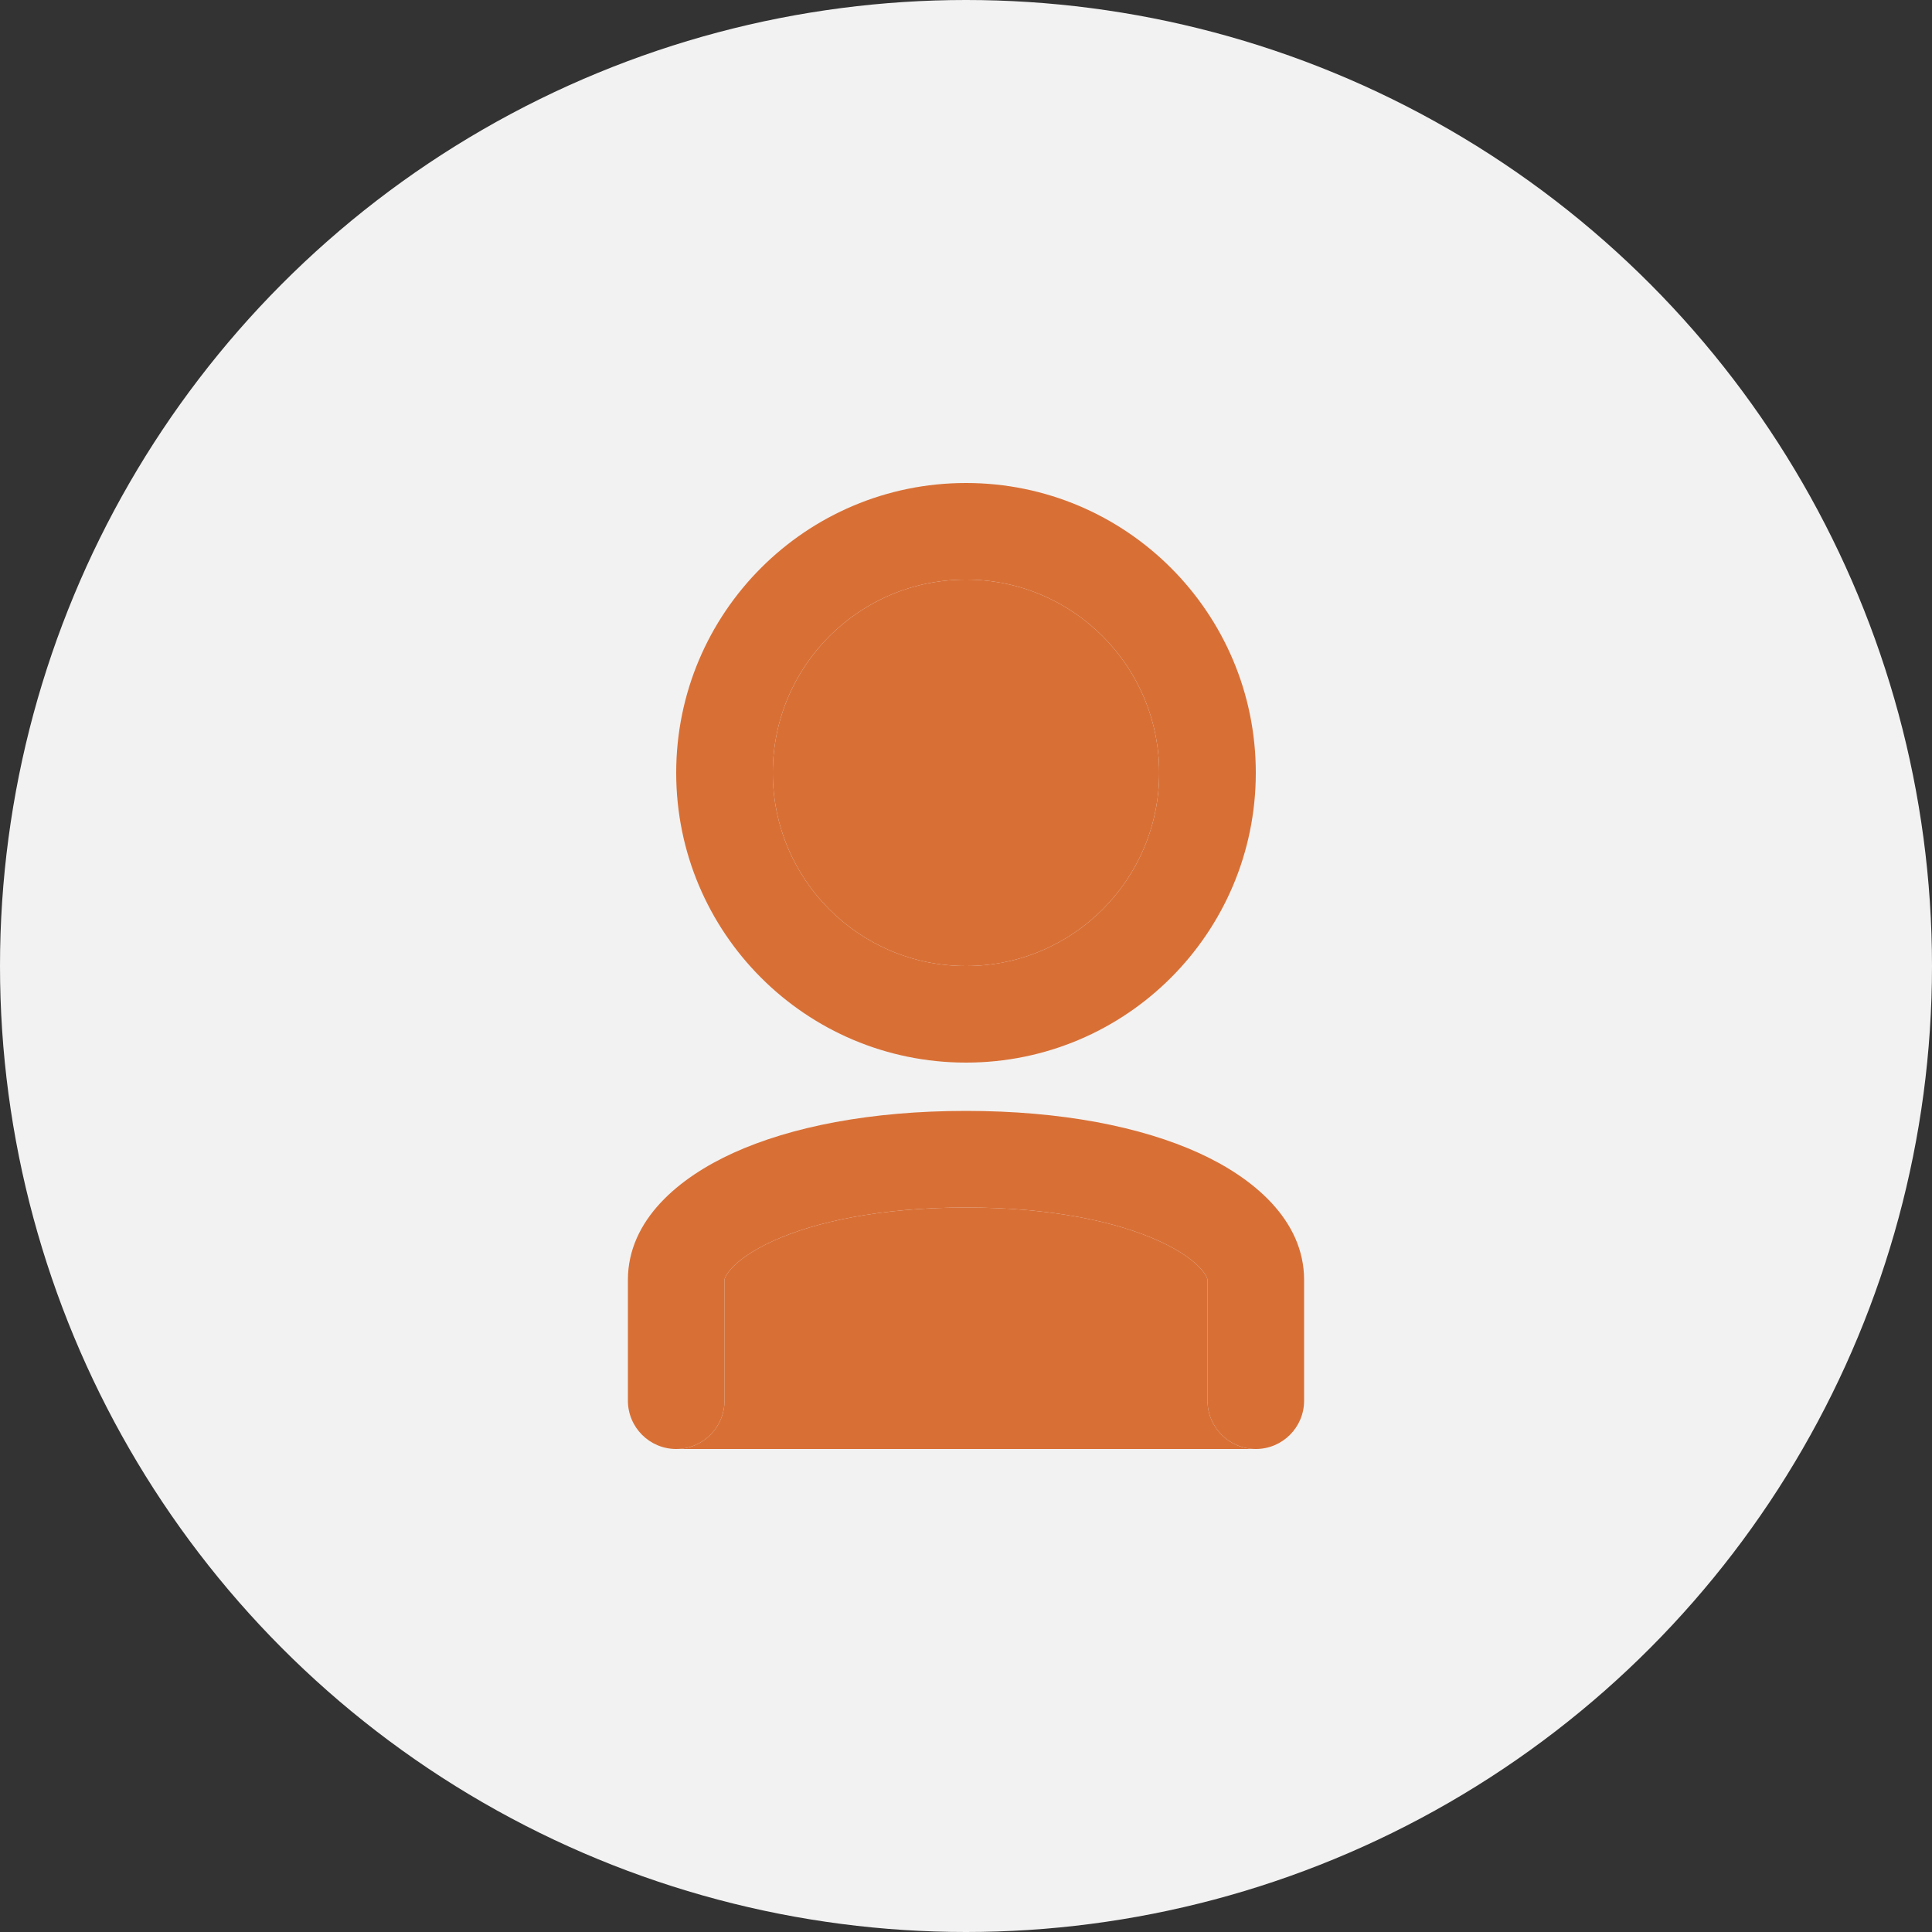 <svg width="40" height="40" viewBox="0 0 40 40" fill="none" xmlns="http://www.w3.org/2000/svg">
<rect x="0" y="0" width="40" height="40" fill="#333333" stroke="none"/>
<circle cx="20" cy="20" r="20" fill="#F2F2F2"/>
<path fill-rule="evenodd" clip-rule="evenodd" d="M20 22C23.314 22 26 19.314 26 16C26 12.686 23.314 10 20 10C16.686 10 14 12.686 14 16C14 19.314 16.686 22 20 22ZM24 16C24 18.209 22.209 20 20 20C17.791 20 16 18.209 16 16C16 13.791 17.791 12 20 12C22.209 12 24 13.791 24 16ZM15 26.5C15 26.497 15 26.48 15.017 26.442C15.034 26.402 15.072 26.34 15.146 26.259C15.299 26.093 15.573 25.889 16.007 25.692C16.873 25.298 18.223 25 20 25C21.777 25 23.127 25.298 23.993 25.692C24.427 25.889 24.701 26.093 24.854 26.259C24.928 26.34 24.965 26.402 24.983 26.442C25 26.48 25 26.497 25 26.5L25 28.453V28.873V28.97V28.992V28.998V29C25 29.552 25.448 30 26 30C26.552 30 27 29.552 27 29V28.998V28.992V28.97V28.873L27 28.453V26.5C27 25.248 25.929 24.375 24.82 23.871C23.624 23.327 21.974 23 20 23C18.026 23 16.376 23.327 15.18 23.871C14.071 24.375 13 25.248 13 26.5V26.507V26.515V26.522V26.529V26.537V26.544V26.551V26.559V26.566V26.573V26.581V26.588V26.595V26.602V26.61V26.617V26.625V26.632V26.639V26.646V26.654V26.661V26.668V26.676V26.683V26.69V26.698V26.705V26.712V26.72V26.727V26.734V26.741V26.749V26.756V26.763V26.77V26.778V26.785V26.792V26.8V26.807V26.814V26.822V26.829V26.836V26.843V26.851V26.858V26.865V26.872V26.88V26.887V26.894V26.901V26.909V26.916V26.923V26.93V26.937V26.945V26.952V26.959V26.966V26.974V26.981V26.988V26.995V27.002V27.009V27.017V27.024V27.031V27.038V27.045V27.053V27.06V27.067V27.074V27.081V27.088V27.096V27.103V27.11V27.117V27.124V27.131V27.138V27.145V27.152V27.16V27.167V27.174V27.181V27.188V27.195V27.202V27.209V27.216V27.223V27.23V27.237V27.244V27.251V27.258V27.265V27.272V27.279V27.286V27.293V27.3V27.307V27.314V27.321V27.328V27.335V27.342V27.349V27.356V27.363V27.37V27.377V27.384V27.39V27.397V27.404V27.411V27.418V27.425V27.432V27.439V27.445V27.452V27.459V27.466V27.473V27.48V27.486V27.493V27.5V27.507V27.513V27.52V27.527V27.534V27.54V27.547V27.554V27.561V27.567V27.574V27.581V27.587V27.594V27.601V27.607V27.614V27.62V27.627V27.634V27.64V27.647V27.654V27.66V27.667V27.673V27.68V27.686V27.693V27.699V27.706V27.712V27.719V27.725V27.732V27.738V27.745V27.751V27.758V27.764V27.77V27.777V27.783V27.79V27.796V27.802V27.809V27.815V27.821V27.828V27.834V27.84V27.847V27.853V27.859V27.865V27.872V27.878V27.884V27.89V27.896V27.903V27.909V27.915V27.921V27.927V27.933V27.94V27.946V27.952V27.958V27.964V27.97V27.976V27.982V27.988V27.994V28V28.006V28.012V28.018V28.024V28.03V28.036V28.042V28.048V28.054V28.059V28.065V28.071V28.077V28.083V28.089V28.095V28.1V28.106V28.112V28.118V28.123V28.129V28.135V28.14V28.146V28.152V28.157V28.163V28.169V28.174V28.18V28.186V28.191V28.197V28.202V28.208V28.213V28.219V28.224V28.23V28.235V28.241V28.246V28.251V28.257V28.262V28.268V28.273V28.278V28.284V28.289V28.294V28.299V28.305V28.31V28.315V28.32V28.326V28.331V28.336V28.341V28.346V28.352V28.357V28.362V28.367V28.372V28.377V28.382V28.387V28.392V28.397V28.402V28.407V28.412V28.417V28.422V28.426V28.431V28.436V28.441V28.446V28.451V28.455V28.46V28.465V28.47V28.474V28.479V28.484V28.488V28.493V28.498V28.502V28.507V28.512V28.516V28.521V28.525V28.53V28.534V28.539V28.543V28.547V28.552V28.556V28.561V28.565V28.569V28.574V28.578V28.582V28.587V28.591V28.595V28.599V28.604V28.608V28.612V28.616V28.62V28.624V28.628V28.632V28.636V28.64V28.644V28.648V28.652V28.656V28.66V28.664V28.668V28.672V28.676V28.68V28.683V28.687V28.691V28.695V28.698V28.702V28.706V28.71V28.713V28.717V28.721V28.724V28.728V28.731V28.735V28.738V28.742V28.745V28.749V28.752V28.756V28.759V28.762V28.765V28.769V28.772V28.775V28.779V28.782V28.785V28.788V28.791V28.795V28.798V28.801V28.804V28.807V28.81V28.813V28.816V28.819V28.822V28.825V28.828V28.831V28.834V28.837V28.839V28.842V28.845V28.848V28.85V28.853V28.856V28.858V28.861V28.864V28.866V28.869V28.871V28.874V28.876V28.879V28.881V28.884V28.886V28.889V28.891V28.893V28.896V28.898V28.9V28.902V28.905V28.907V28.909V28.911V28.913V28.915V28.917V28.919V28.922V28.924V28.925V28.927V28.929V28.931V28.933V28.935V28.937V28.939V28.94V28.942V28.944V28.946V28.947V28.949V28.951V28.952V28.954V28.955V28.957V28.958V28.96V28.961V28.963V28.964V28.965V28.967V28.968V28.969V28.971V28.972V28.973V28.974V28.976V28.977V28.978V28.979V28.98V28.981V28.982V28.984V28.986V28.987V28.989V28.991V28.992V28.993V28.994V28.995V28.997V28.998V28.999C13 29.551 13.448 30 14 30C14.552 30 15 29.552 15 29V28.999V28.998V28.996V28.995V28.994V28.992V28.991V28.99V28.988V28.986V28.985V28.983V28.981V28.98V28.979V28.978V28.977V28.976V28.974V28.973V28.972V28.971V28.969V28.968V28.967V28.965V28.964V28.963V28.961V28.96V28.958V28.957V28.955V28.954V28.952V28.951V28.949V28.947V28.946V28.944V28.942V28.94V28.939V28.937V28.935V28.933V28.931V28.929V28.927V28.925V28.924V28.922V28.919V28.917V28.915V28.913V28.911V28.909V28.907V28.905V28.902V28.9V28.898V28.896V28.893V28.891V28.889V28.886V28.884V28.881V28.879V28.876V28.874V28.871V28.869V28.866V28.864V28.861V28.858V28.856V28.853V28.85V28.848V28.845V28.842V28.839V28.837V28.834V28.831V28.828V28.825V28.822V28.819V28.816V28.813V28.81V28.807V28.804V28.801V28.798V28.795V28.791V28.788V28.785V28.782V28.779V28.775V28.772V28.769V28.765V28.762V28.759V28.756V28.752V28.749V28.745V28.742V28.738V28.735V28.731V28.728V28.724V28.721V28.717V28.713V28.71V28.706V28.702V28.698V28.695V28.691V28.687V28.683V28.68V28.676V28.672V28.668V28.664V28.66V28.656V28.652V28.648V28.644V28.64V28.636V28.632V28.628V28.624V28.62V28.616V28.612V28.608V28.604V28.599V28.595V28.591V28.587V28.582V28.578V28.574V28.569V28.565V28.561V28.556V28.552V28.547V28.543V28.539V28.534V28.53V28.525V28.521V28.516V28.512V28.507V28.502V28.498V28.493V28.488V28.484V28.479V28.474V28.47V28.465V28.46V28.455V28.451V28.446V28.441V28.436V28.431V28.426V28.422V28.417V28.412V28.407V28.402V28.397V28.392V28.387V28.382V28.377V28.372V28.367V28.362V28.357V28.352V28.346V28.341V28.336V28.331V28.326V28.32V28.315V28.31V28.305V28.299V28.294V28.289V28.284V28.278V28.273V28.268V28.262V28.257V28.251V28.246V28.241V28.235V28.23V28.224V28.219V28.213V28.208V28.202V28.197V28.191V28.186V28.18V28.174V28.169V28.163V28.157V28.152V28.146V28.14V28.135V28.129V28.123V28.118V28.112V28.106V28.1V28.095V28.089V28.083V28.077V28.071V28.065V28.059V28.054V28.048V28.042V28.036V28.03V28.024V28.018V28.012V28.006V28V27.994V27.988V27.982V27.976V27.97V27.964V27.958V27.952V27.946V27.94V27.933V27.927V27.921V27.915V27.909V27.903V27.896V27.89V27.884V27.878V27.872V27.865V27.859V27.853V27.847V27.84V27.834V27.828V27.821V27.815V27.809V27.802V27.796V27.79V27.783V27.777V27.77V27.764V27.758V27.751V27.745V27.738V27.732V27.725V27.719V27.712V27.706V27.699V27.693V27.686V27.68V27.673V27.667V27.66V27.654V27.647V27.64V27.634V27.627V27.62V27.614V27.607V27.601V27.594V27.587V27.581V27.574V27.567V27.561V27.554V27.547V27.54V27.534V27.527V27.52V27.513V27.507V27.5V27.493V27.486V27.48V27.473V27.466V27.459V27.452V27.445V27.439V27.432V27.425V27.418V27.411V27.404V27.397V27.39V27.384V27.377V27.37V27.363V27.356V27.349V27.342V27.335V27.328V27.321V27.314V27.307V27.3V27.293V27.286V27.279V27.272V27.265V27.258V27.251V27.244V27.237V27.23V27.223V27.216V27.209V27.202V27.195V27.188V27.181V27.174V27.167V27.16V27.152V27.145V27.138V27.131V27.124V27.117V27.11V27.103V27.096V27.088V27.081V27.074V27.067V27.06V27.053V27.045V27.038V27.031V27.024V27.017V27.009V27.002V26.995V26.988V26.981V26.974V26.966V26.959V26.952V26.945V26.937V26.93V26.923V26.916V26.909V26.901V26.894V26.887V26.88V26.872V26.865V26.858V26.851V26.843V26.836V26.829V26.822V26.814V26.807V26.8V26.792V26.785V26.778V26.77V26.763V26.756V26.749V26.741V26.734V26.727V26.72V26.712V26.705V26.698V26.69V26.683V26.676V26.668V26.661V26.654V26.646V26.639V26.632V26.625V26.617V26.61V26.602V26.595V26.588V26.581V26.573V26.566V26.559V26.551V26.544V26.537V26.529V26.522V26.515V26.507V26.5Z" fill="#D87036"/>
<path d="M15.017 26.442C15 26.48 15 26.497 15 26.5V26.507V26.515V26.522V26.529V26.537V26.544V26.551V26.559V26.566V26.573V26.581V26.588V26.595V26.602V26.61V26.617V26.625V26.632V26.639V26.646V26.654V26.661V26.668V26.676V26.683V26.69V26.698V26.705V26.712V26.72V26.727V26.734V26.741V26.749V26.756V26.763V26.77V26.778V26.785V26.792V26.8V26.807V26.814V26.822V26.829V26.836V26.843V26.851V26.858V26.865V26.872V26.88V26.887V26.894V26.901V26.909V26.916V26.923V26.93V26.937V26.945V26.952V26.959V26.966V26.974V26.981V26.988V26.995V27.002V27.009V27.017V27.024V27.031V27.038V27.045V27.053V27.06V27.067V27.074V27.081V27.088V27.096V27.103V27.11V27.117V27.124V27.131V27.138V27.145V27.152V27.16V27.167V27.174V27.181V27.188V27.195V27.202V27.209V27.216V27.223V27.23V27.237V27.244V27.251V27.258V27.265V27.272V27.279V27.286V27.293V27.3V27.307V27.314V27.321V27.328V27.335V27.342V27.349V27.356V27.363V27.37V27.377V27.384V27.39V27.397V27.404V27.411V27.418V27.425V27.432V27.439V27.445V27.452V27.459V27.466V27.473V27.48V27.486V27.493V27.5V27.507V27.513V27.52V27.527V27.534V27.54V27.547V27.554V27.561V27.567V27.574V27.581V27.587V27.594V27.601V27.607V27.614V27.62V27.627V27.634V27.64V27.647V27.654V27.66V27.667V27.673V27.68V27.686V27.693V27.699V27.706V27.712V27.719V27.725V27.732V27.738V27.745V27.751V27.758V27.764V27.77V27.777V27.783V27.79V27.796V27.802V27.809V27.815V27.821V27.828V27.834V27.84V27.847V27.853V27.859V27.865V27.872V27.878V27.884V27.89V27.896V27.903V27.909V27.915V27.921V27.927V27.933V27.94V27.946V27.952V27.958V27.964V27.97V27.976V27.982V27.988V27.994V28V28.006V28.012V28.018V28.024V28.03V28.036V28.042V28.048V28.054V28.059V28.065V28.071V28.077V28.083V28.089V28.095V28.1V28.106V28.112V28.118V28.123V28.129V28.135V28.14V28.146V28.152V28.157V28.163V28.169V28.174V28.18V28.186V28.191V28.197V28.202V28.208V28.213V28.219V28.224V28.23V28.235V28.241V28.246V28.251V28.257V28.262V28.268V28.273V28.278V28.284V28.289V28.294V28.299V28.305V28.31V28.315V28.32V28.326V28.331V28.336V28.341V28.346V28.352V28.357V28.362V28.367V28.372V28.377V28.382V28.387V28.392V28.397V28.402V28.407V28.412V28.417V28.422V28.426V28.431V28.436V28.441V28.446V28.451V28.455V28.46V28.465V28.47V28.474V28.479V28.484V28.488V28.493V28.498V28.502V28.507V28.512V28.516V28.521V28.525V28.53V28.534V28.539V28.543V28.547V28.552V28.556V28.561V28.565V28.569V28.574V28.578V28.582V28.587V28.591V28.595V28.599V28.604V28.608V28.612V28.616V28.62V28.624V28.628V28.632V28.636V28.64V28.644V28.648V28.652V28.656V28.66V28.664V28.668V28.672V28.676V28.68V28.683V28.687V28.691V28.695V28.698V28.702V28.706V28.71V28.713V28.717V28.721V28.724V28.728V28.731V28.735V28.738V28.742V28.745V28.749V28.752V28.756V28.759V28.762V28.765V28.769V28.772V28.775V28.779V28.782V28.785V28.788V28.791V28.795V28.798V28.801V28.804V28.807V28.81V28.813V28.816V28.819V28.822V28.825V28.828V28.831V28.834V28.837V28.839V28.842V28.845V28.848V28.85V28.853V28.856V28.858V28.861V28.864V28.866V28.869V28.871V28.874V28.876V28.879V28.881V28.884V28.886V28.889V28.891V28.893V28.896V28.898V28.9V28.902V28.905V28.907V28.909V28.911V28.913V28.915V28.917V28.919V28.922V28.924V28.925V28.927V28.929V28.931V28.933V28.935V28.937V28.939V28.94V28.942V28.944V28.946V28.947V28.949V28.951V28.952V28.954V28.955V28.957V28.958V28.96V28.961V28.963V28.964V28.965V28.967V28.968V28.969V28.971V28.972V28.973V28.974V28.976V28.977V28.978V28.979V28.98V28.981V28.983V28.985V28.986V28.988V28.99V28.991V28.992V28.994V28.995V28.996V28.998V28.999V29C15 29.552 14.552 30 14 30H26C25.448 30 25 29.552 25 29V28.998V28.992V28.97V28.873V28.453L25 26.5C25 26.497 25 26.48 24.983 26.442C24.965 26.402 24.928 26.34 24.854 26.259C24.701 26.093 24.427 25.889 23.993 25.692C23.127 25.298 21.777 25 20 25C18.223 25 16.873 25.298 16.007 25.692C15.573 25.889 15.299 26.093 15.146 26.259C15.072 26.34 15.034 26.402 15.017 26.442Z" fill="#D87036"/>
<path d="M20 20C22.209 20 24 18.209 24 16C24 13.791 22.209 12 20 12C17.791 12 16 13.791 16 16C16 18.209 17.791 20 20 20Z" fill="#D87036"/>
</svg>
